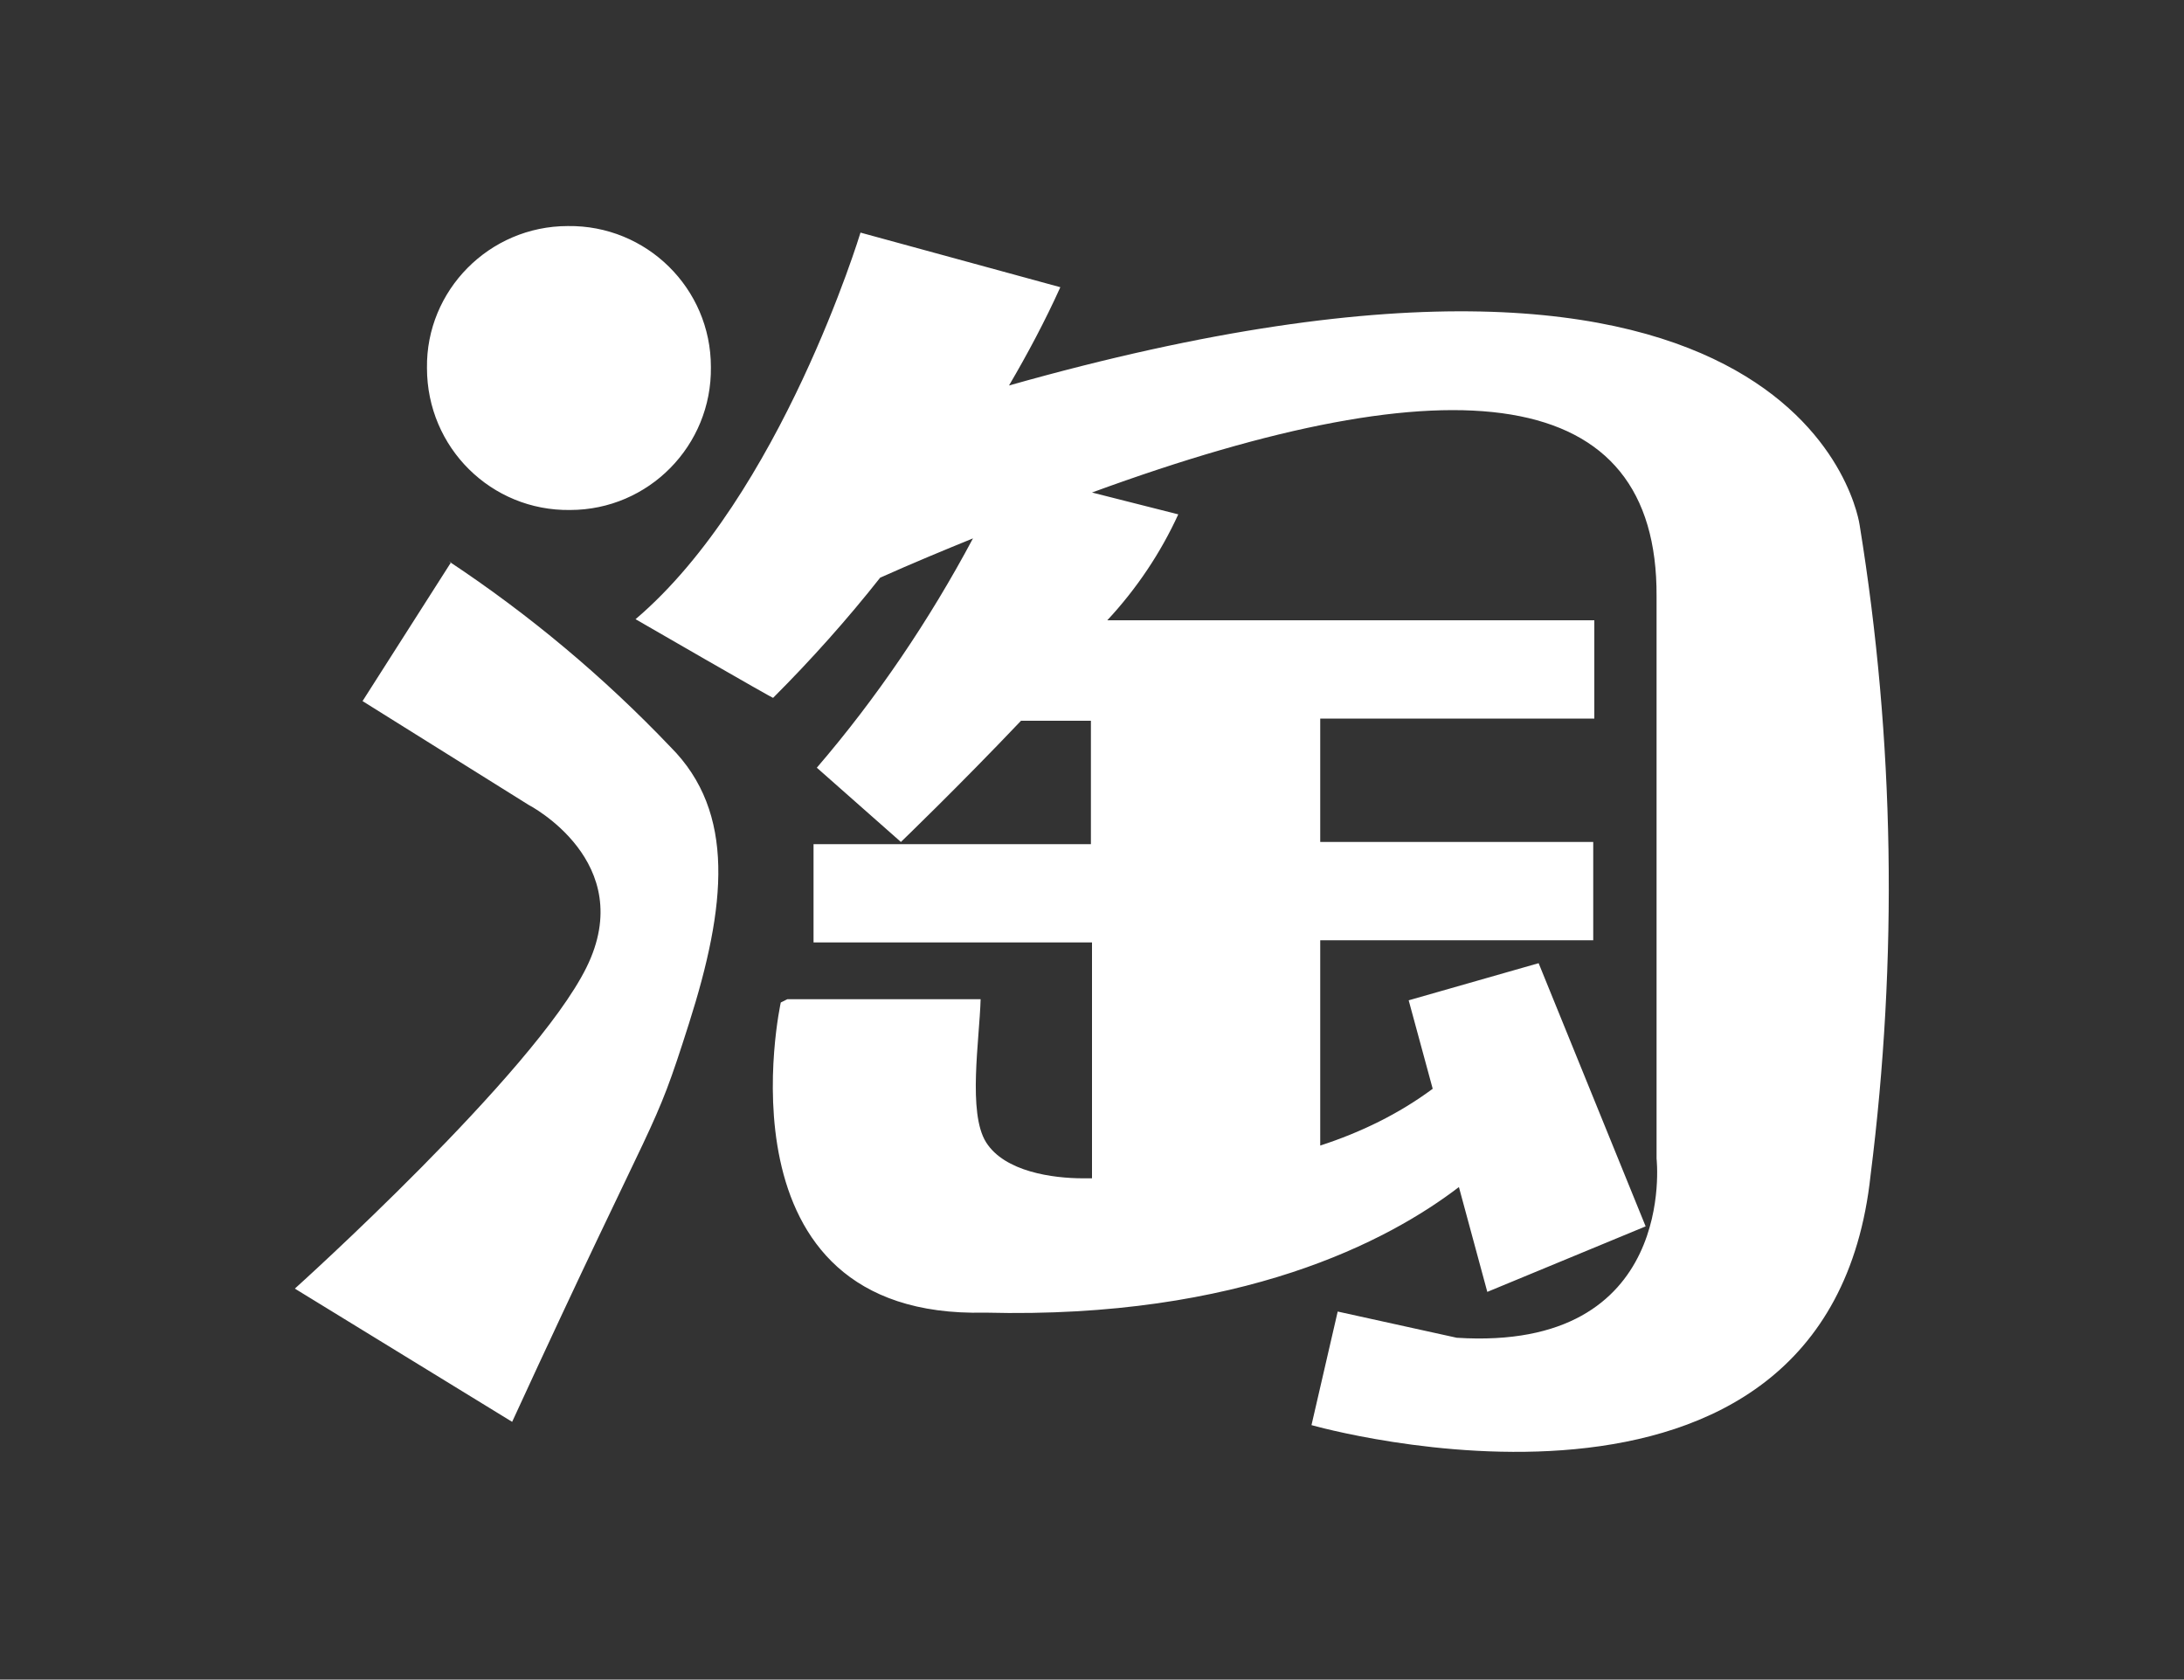 <?xml version="1.0" encoding="utf-8"?>
<!-- Generator: Adobe Illustrator 24.3.0, SVG Export Plug-In . SVG Version: 6.00 Build 0)  -->
<svg version="1.1" id="图层_1" xmlns="http://www.w3.org/2000/svg" xmlns:xlink="http://www.w3.org/1999/xlink" x="0px" y="0px"
	 viewBox="0 0 200 153.8" style="enable-background:new 0 0 200 153.8;" xml:space="preserve">
<rect x="0" y="0" width="200" height="153.8" fill="#333333" stroke="none"/>
<style type="text/css">
	.st0{fill:#FFFFFF;}
</style>
<path class="st0" d="M41.3,51.5l-8.1,12.7l15.2,9.5c0,0,10.1,5.2,5.3,14.9S27,118,27,118l19.9,12.2c13.7-29.8,12.8-25.8,16.2-36.5
	c3.4-10.7,4.3-19.3-1.7-25.3c-6.1-6.4-12.9-12.1-20.3-17L41.3,51.5z M92.4,35.3c1.7-2.9,3.3-5.9,4.7-9l-18.3-5
	c0,0-7.3,24.1-20.6,35.4c0,0,12.8,7.4,12.6,7.2c3.5-3.5,6.8-7.2,9.8-11c2.9-1.3,5.8-2.5,8.5-3.6c-4,7.5-8.8,14.6-14.3,21l7.7,6.8
	c0,0,5.3-5.1,11-11.1h6.4v11.3H74.5v9h25.5v21.6h-0.8c-2.8,0-7.2-0.6-8.9-3.3s-0.6-9.4-0.5-13.1H72.1l-0.6,0.3c0,0-6.4,29,18.7,28.4
	c23.5,0.6,37-6.6,43.4-11.5l2.6,9.6l14.5-6l-9.8-24.1L129,91.6l2.2,8.1c-3.1,2.3-6.6,4-10.3,5.2V86.1h25v-9h-25V65.8h25.1v-9h-44.6
	c2.7-2.9,4.9-6.2,6.5-9.7l-7.9-2c33.3-12.2,51.8-10,51.7,9.5v51.5c0,0,2,17.7-18.3,16.4l-10.9-2.4l-2.4,10.4
	c0,0,47.3,13.5,51.2-22.9c2.5-19.8,2.2-39.8-1-59.5c0,0-4.4-33.6-77.9-12.8V35.3z M52.2,46.7c7.2,0,13-5.9,12.9-13.1
	c0-7.2-5.9-13-13.1-12.9c-7.2,0-13,5.9-12.9,13C39.1,41,45,46.8,52.2,46.7C52.2,46.7,52.2,46.7,52.2,46.7L52.2,46.7z"/>
</svg>
